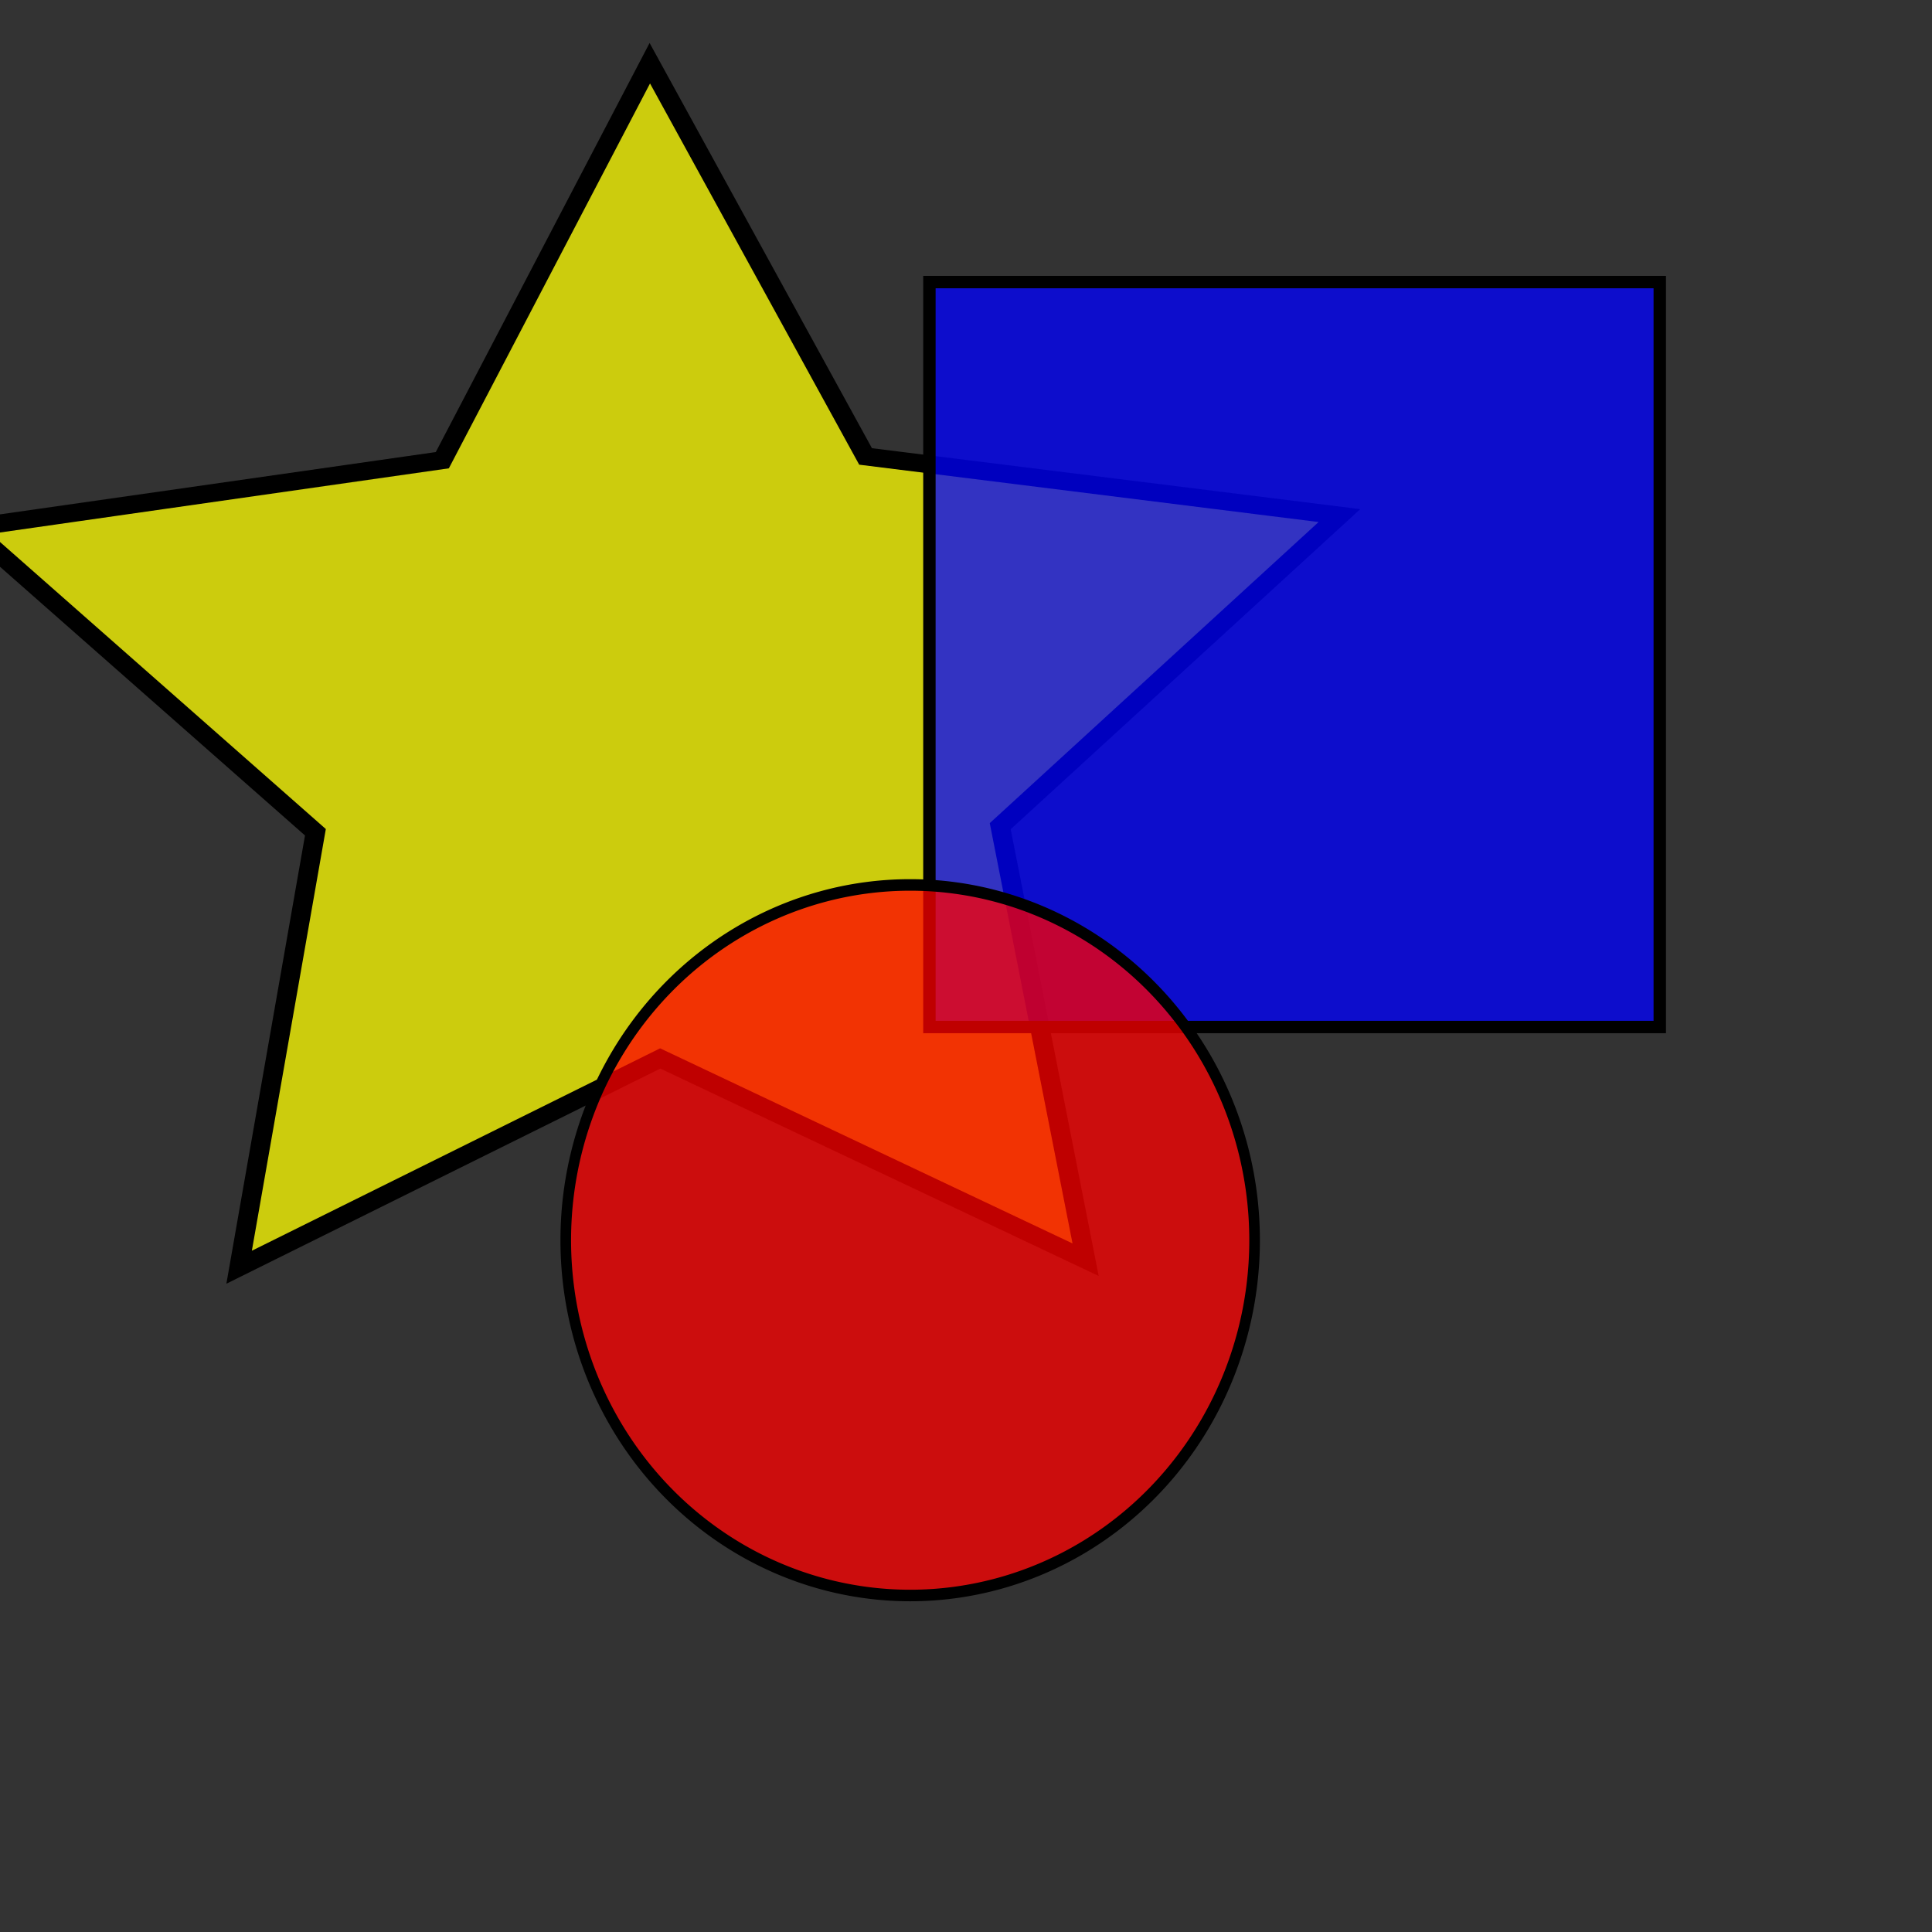 <?xml version="1.0" encoding="UTF-8" standalone="no"?>
<!-- Created with Inkscape (http://www.inkscape.org/) -->
<svg
   xmlns:dc="http://purl.org/dc/elements/1.1/"
   xmlns:cc="http://web.resource.org/cc/"
   xmlns:rdf="http://www.w3.org/1999/02/22-rdf-syntax-ns#"
   xmlns:svg="http://www.w3.org/2000/svg"
   xmlns="http://www.w3.org/2000/svg"
   xmlns:sodipodi="http://inkscape.sourceforge.net/DTD/sodipodi-0.dtd"
   xmlns:inkscape="http://www.inkscape.org/namespaces/inkscape"
   width="128pt"
   height="128pt"
   id="svg2"
   sodipodi:version="0.32"
   inkscape:version="0.42"
   sodipodi:docbase="/home/ali/working/pida-source/data/icons"
   sodipodi:docname="gtk-sourcetree.svg">
  <rect width="100%" height="100%" fill="#333333" stroke="none"/>
  <defs
     id="defs4" />
  <sodipodi:namedview
     id="base"
     pagecolor="#ffffff"
     bordercolor="#666666"
     borderopacity="1.0"
     inkscape:pageopacity="0.0"
     inkscape:pageshadow="2"
     inkscape:zoom="3.9000000"
     inkscape:cx="82.051282"
     inkscape:cy="79.853480"
     inkscape:document-units="px"
     inkscape:current-layer="layer1"
     inkscape:window-width="835"
     inkscape:window-height="789"
     inkscape:window-x="224"
     inkscape:window-y="81" />
  <g
     inkscape:label="Layer 1"
     inkscape:groupmode="layer"
     id="layer1">
    <path
       sodipodi:type="star"
       style="fill:#ffff00;fill-opacity:0.75;fill-rule:evenodd;stroke:#000000;stroke-width:1px;stroke-linecap:butt;stroke-linejoin:miter;stroke-opacity:1"
       id="path1322"
       sodipodi:sides="5"
       sodipodi:cx="63.076923"
       sodipodi:cy="39.230770"
       sodipodi:r1="37.026211"
       sodipodi:r2="18.513105"
       sodipodi:arg1="0.93283533"
       sodipodi:arg2="1.5611539"
       inkscape:flatsided="false"
       inkscape:rounded="0.0000000"
       inkscape:randomized="0.0000000"
       d="M 85.128,68.974 L 63.255,57.743 L 41.603,69.394 L 45.526,45.121 L 27.754,28.129 L 52.051,24.359 L 62.72,2.206 L 73.814,24.149 L 98.179,27.45 L 80.738,44.782 L 85.128,68.974 z "
       transform="matrix(1.718,0,0,1.583,-50.351,2.092)" />
    <rect
       style="fill:#0000ff;fill-opacity:0.75;fill-rule:evenodd;stroke:#000000;stroke-width:1.095px;stroke-linecap:butt;stroke-linejoin:miter;stroke-opacity:1"
       id="rect1324"
       width="64.517"
       height="65.805"
       x="82.101"
       y="24.918" />
    <path
       sodipodi:type="arc"
       style="fill:#ff0000;fill-opacity:0.75;fill-rule:evenodd;stroke:#000000;stroke-width:1px;stroke-linecap:butt;stroke-linejoin:miter;stroke-opacity:1"
       id="path1326"
       sodipodi:cx="71.923080"
       sodipodi:cy="122.05128"
       sodipodi:rx="32.435898"
       sodipodi:ry="30.769230"
       d="M 104.359 122.051 A 32.436 30.769 0 1 1  39.487,122.051 A 32.436 30.769 0 1 1  104.359 122.051 z"
       transform="matrix(0.938,0,0,1.02,12.938,-14.935)" />
  </g>
</svg>
